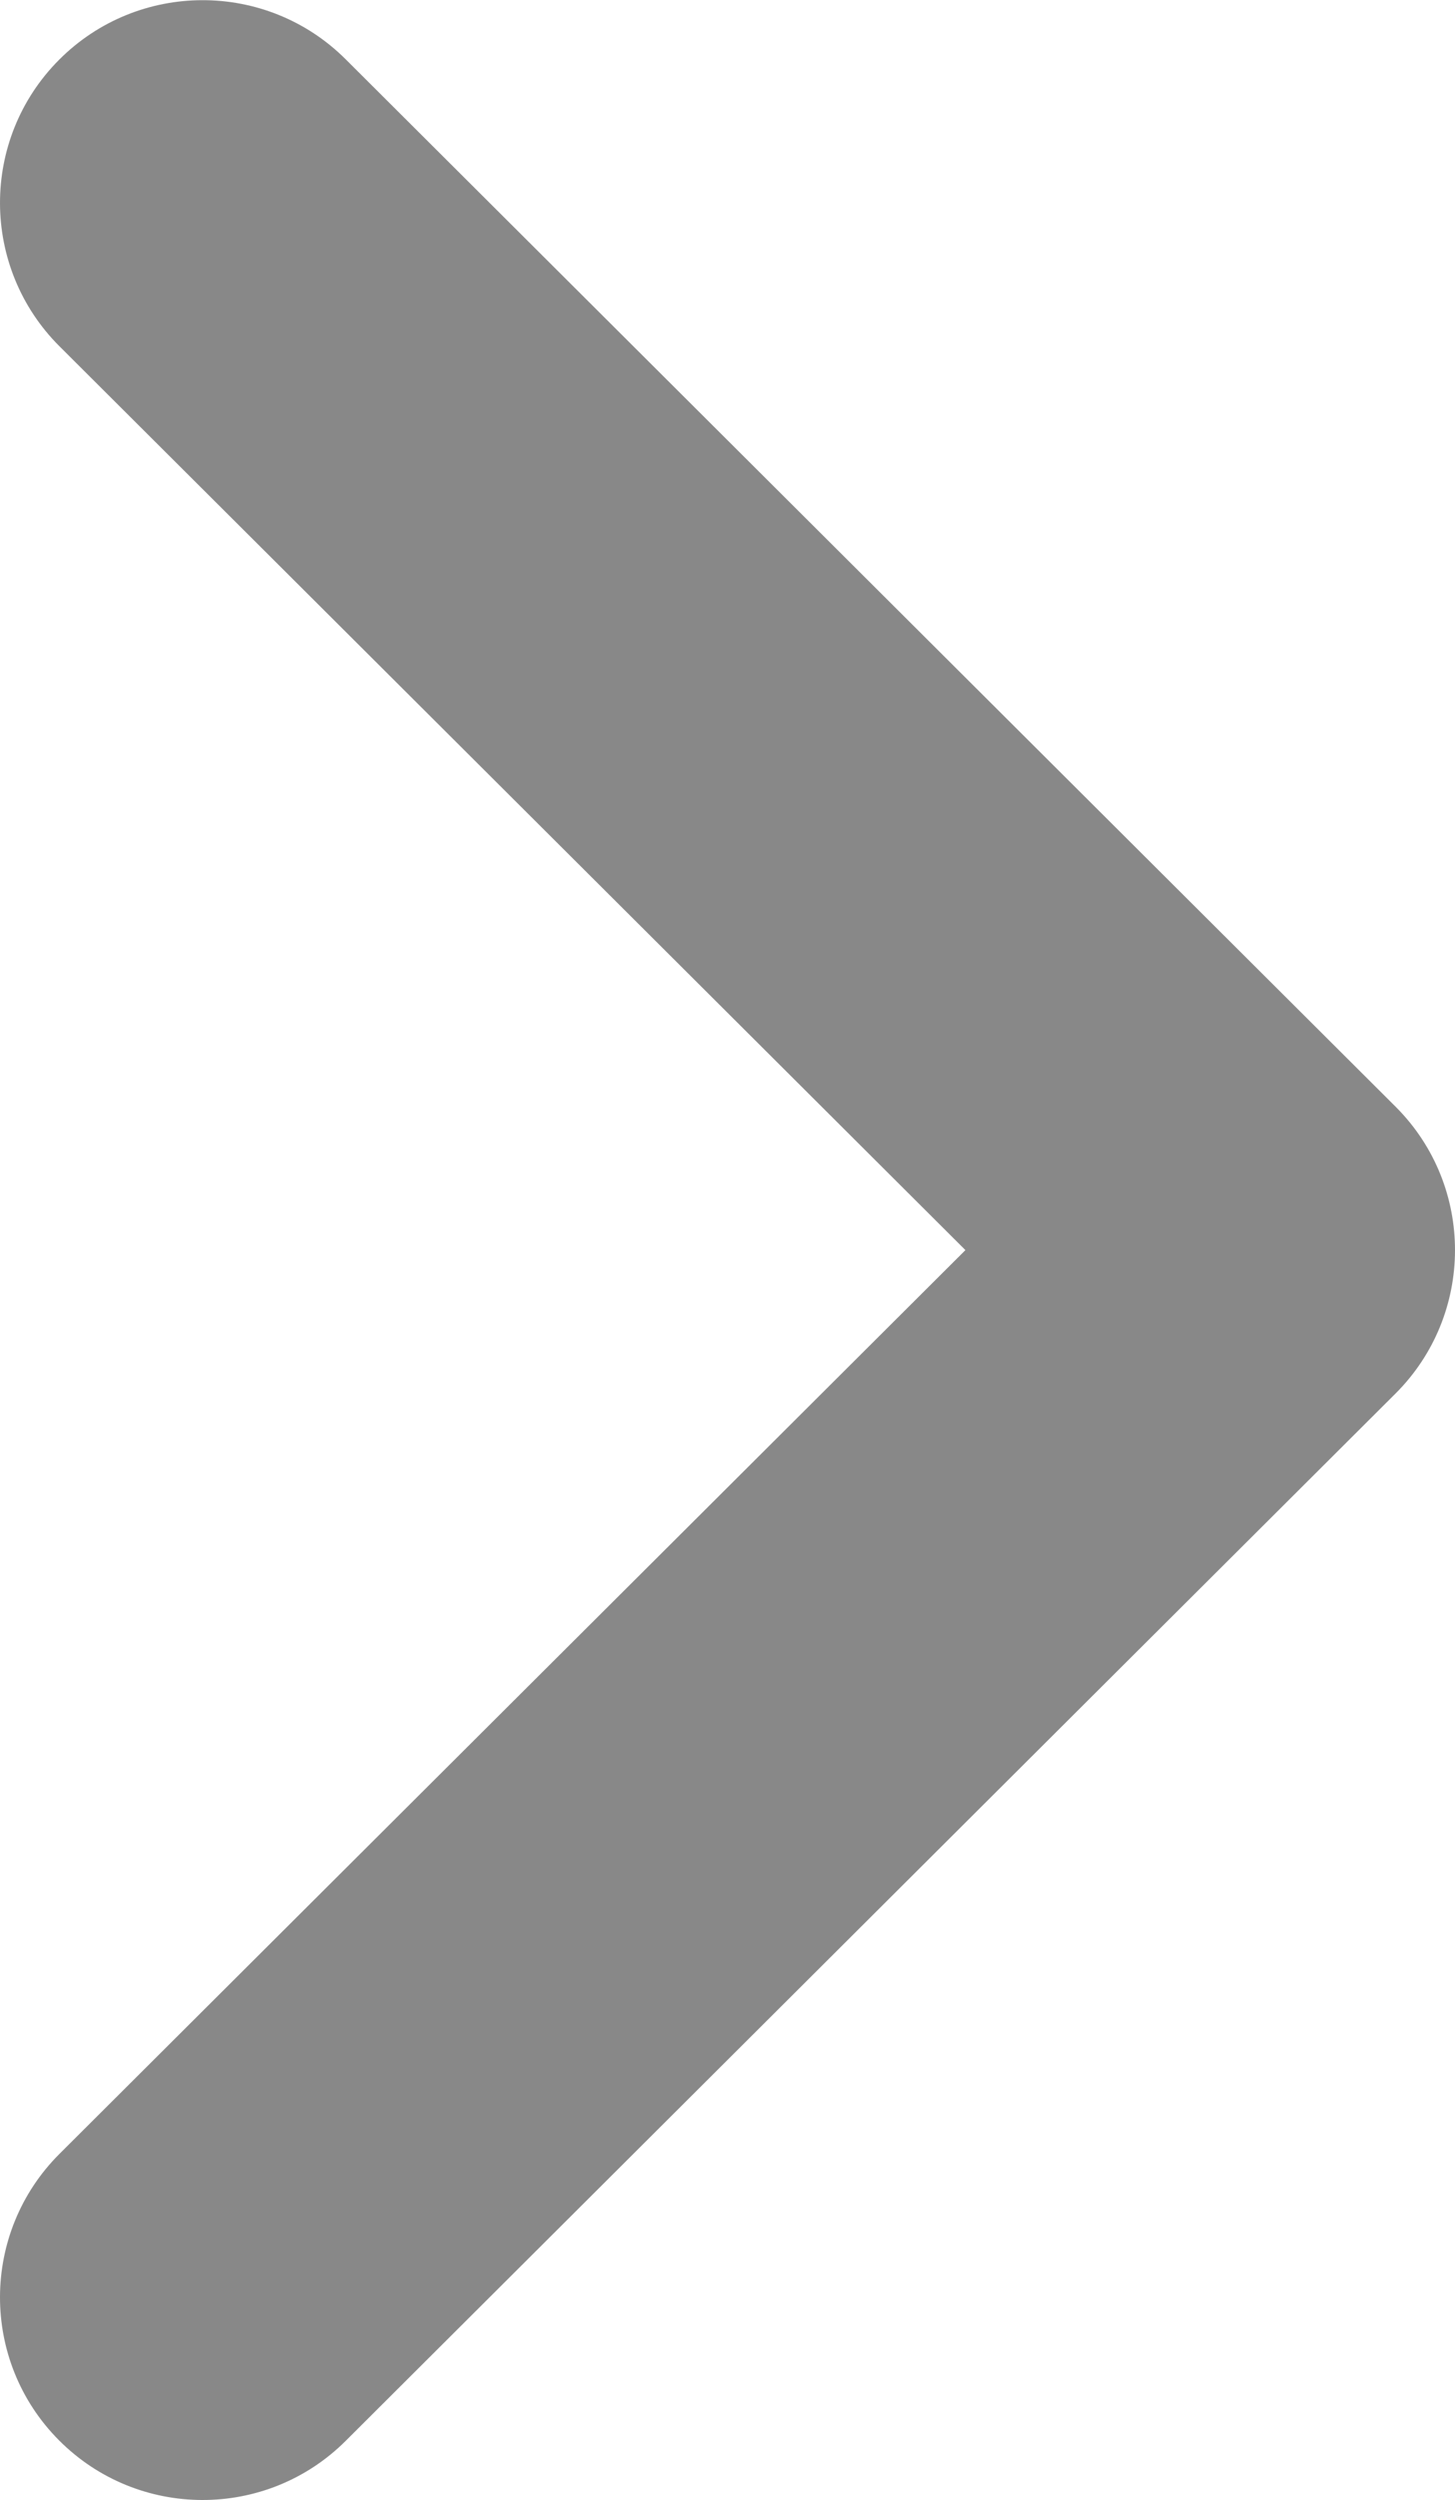 <svg xmlns="http://www.w3.org/2000/svg" xml:space="preserve" width="298" height="512" fill="#888" shape-rendering="geometricPrecision" text-rendering="geometricPrecision" image-rendering="optimizeQuality" fill-rule="evenodd" clip-rule="evenodd" viewBox="0 0 298 511.93"><path fill-rule="nonzero" d="M70.77 499.85c-16.24 16.17-42.53 16.09-58.69-.15-16.17-16.25-16.09-42.54.15-58.7l185.5-185.03L12.23 70.93c-16.24-16.16-16.32-42.45-.15-58.7 16.16-16.24 42.45-16.32 58.69-.15l215.15 214.61c16.17 16.25 16.09 42.54-.15 58.7l-215 214.46z"/></svg>